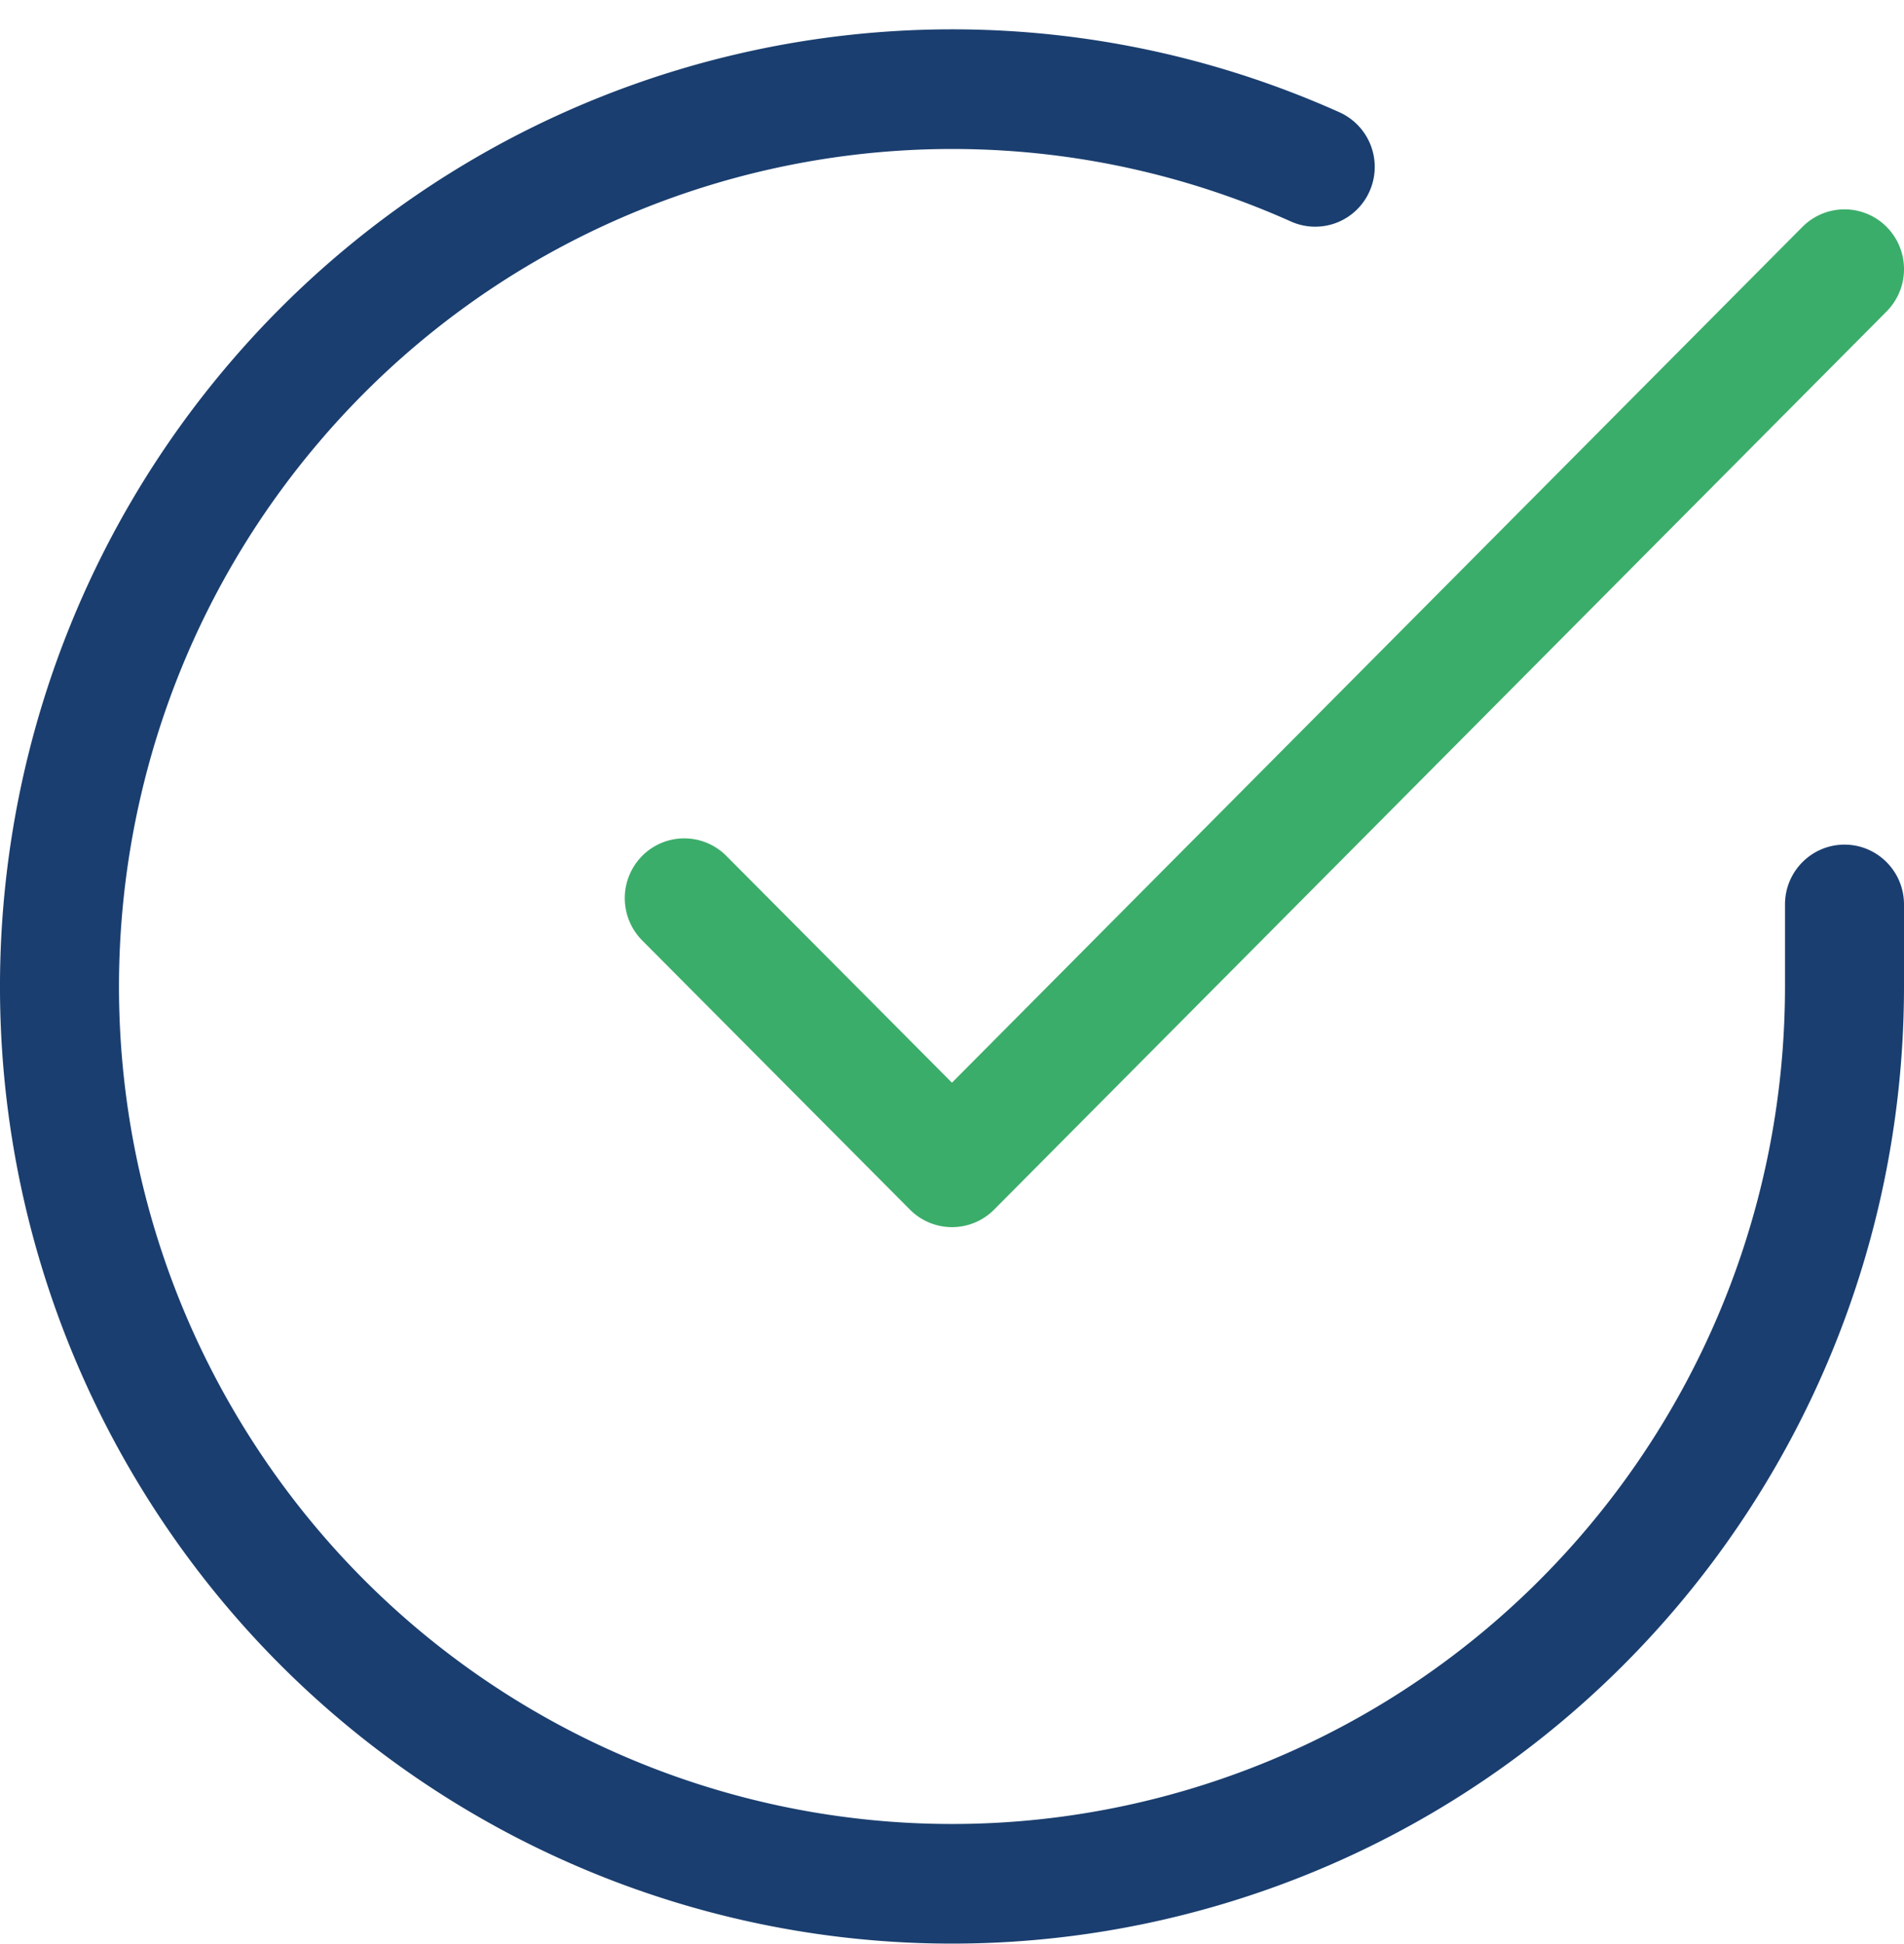 <svg xmlns="http://www.w3.org/2000/svg" width="48" height="49" viewBox="0 0 48 49">
    <g fill="none" fill-rule="nonzero">
        <path fill="#1A3E6F" d="M45 22.796v2.08c-.005 9.348-6.127 17.579-15.046 20.23-8.918 2.65-18.51-.912-23.571-8.754-5.062-7.842-4.39-18.096 1.653-25.202 6.043-7.106 16.016-9.371 24.511-5.566a1.497 1.497 0 0 0 1.98-.764 1.51 1.51 0 0 0-.759-1.99C24.059-1.52 12.662 1.07 5.756 9.19c-6.906 8.122-7.675 19.841-1.89 28.804 5.785 8.962 16.746 13.032 26.939 10.003C40.998 44.968 47.994 35.561 48 24.877v-2.08c0-.833-.672-1.508-1.5-1.508s-1.5.675-1.5 1.507z"/>
        <path fill="#3BAD6A" d="M24 27.29l-5.69-5.718a1.495 1.495 0 0 0-2.12 0 1.513 1.513 0 0 0 0 2.132l6.75 6.785a1.495 1.495 0 0 0 2.121 0l22.5-22.639a1.513 1.513 0 0 0 0-2.132 1.495 1.495 0 0 0-2.122.001l-21.44 21.57z"/>
    </g>
</svg>
